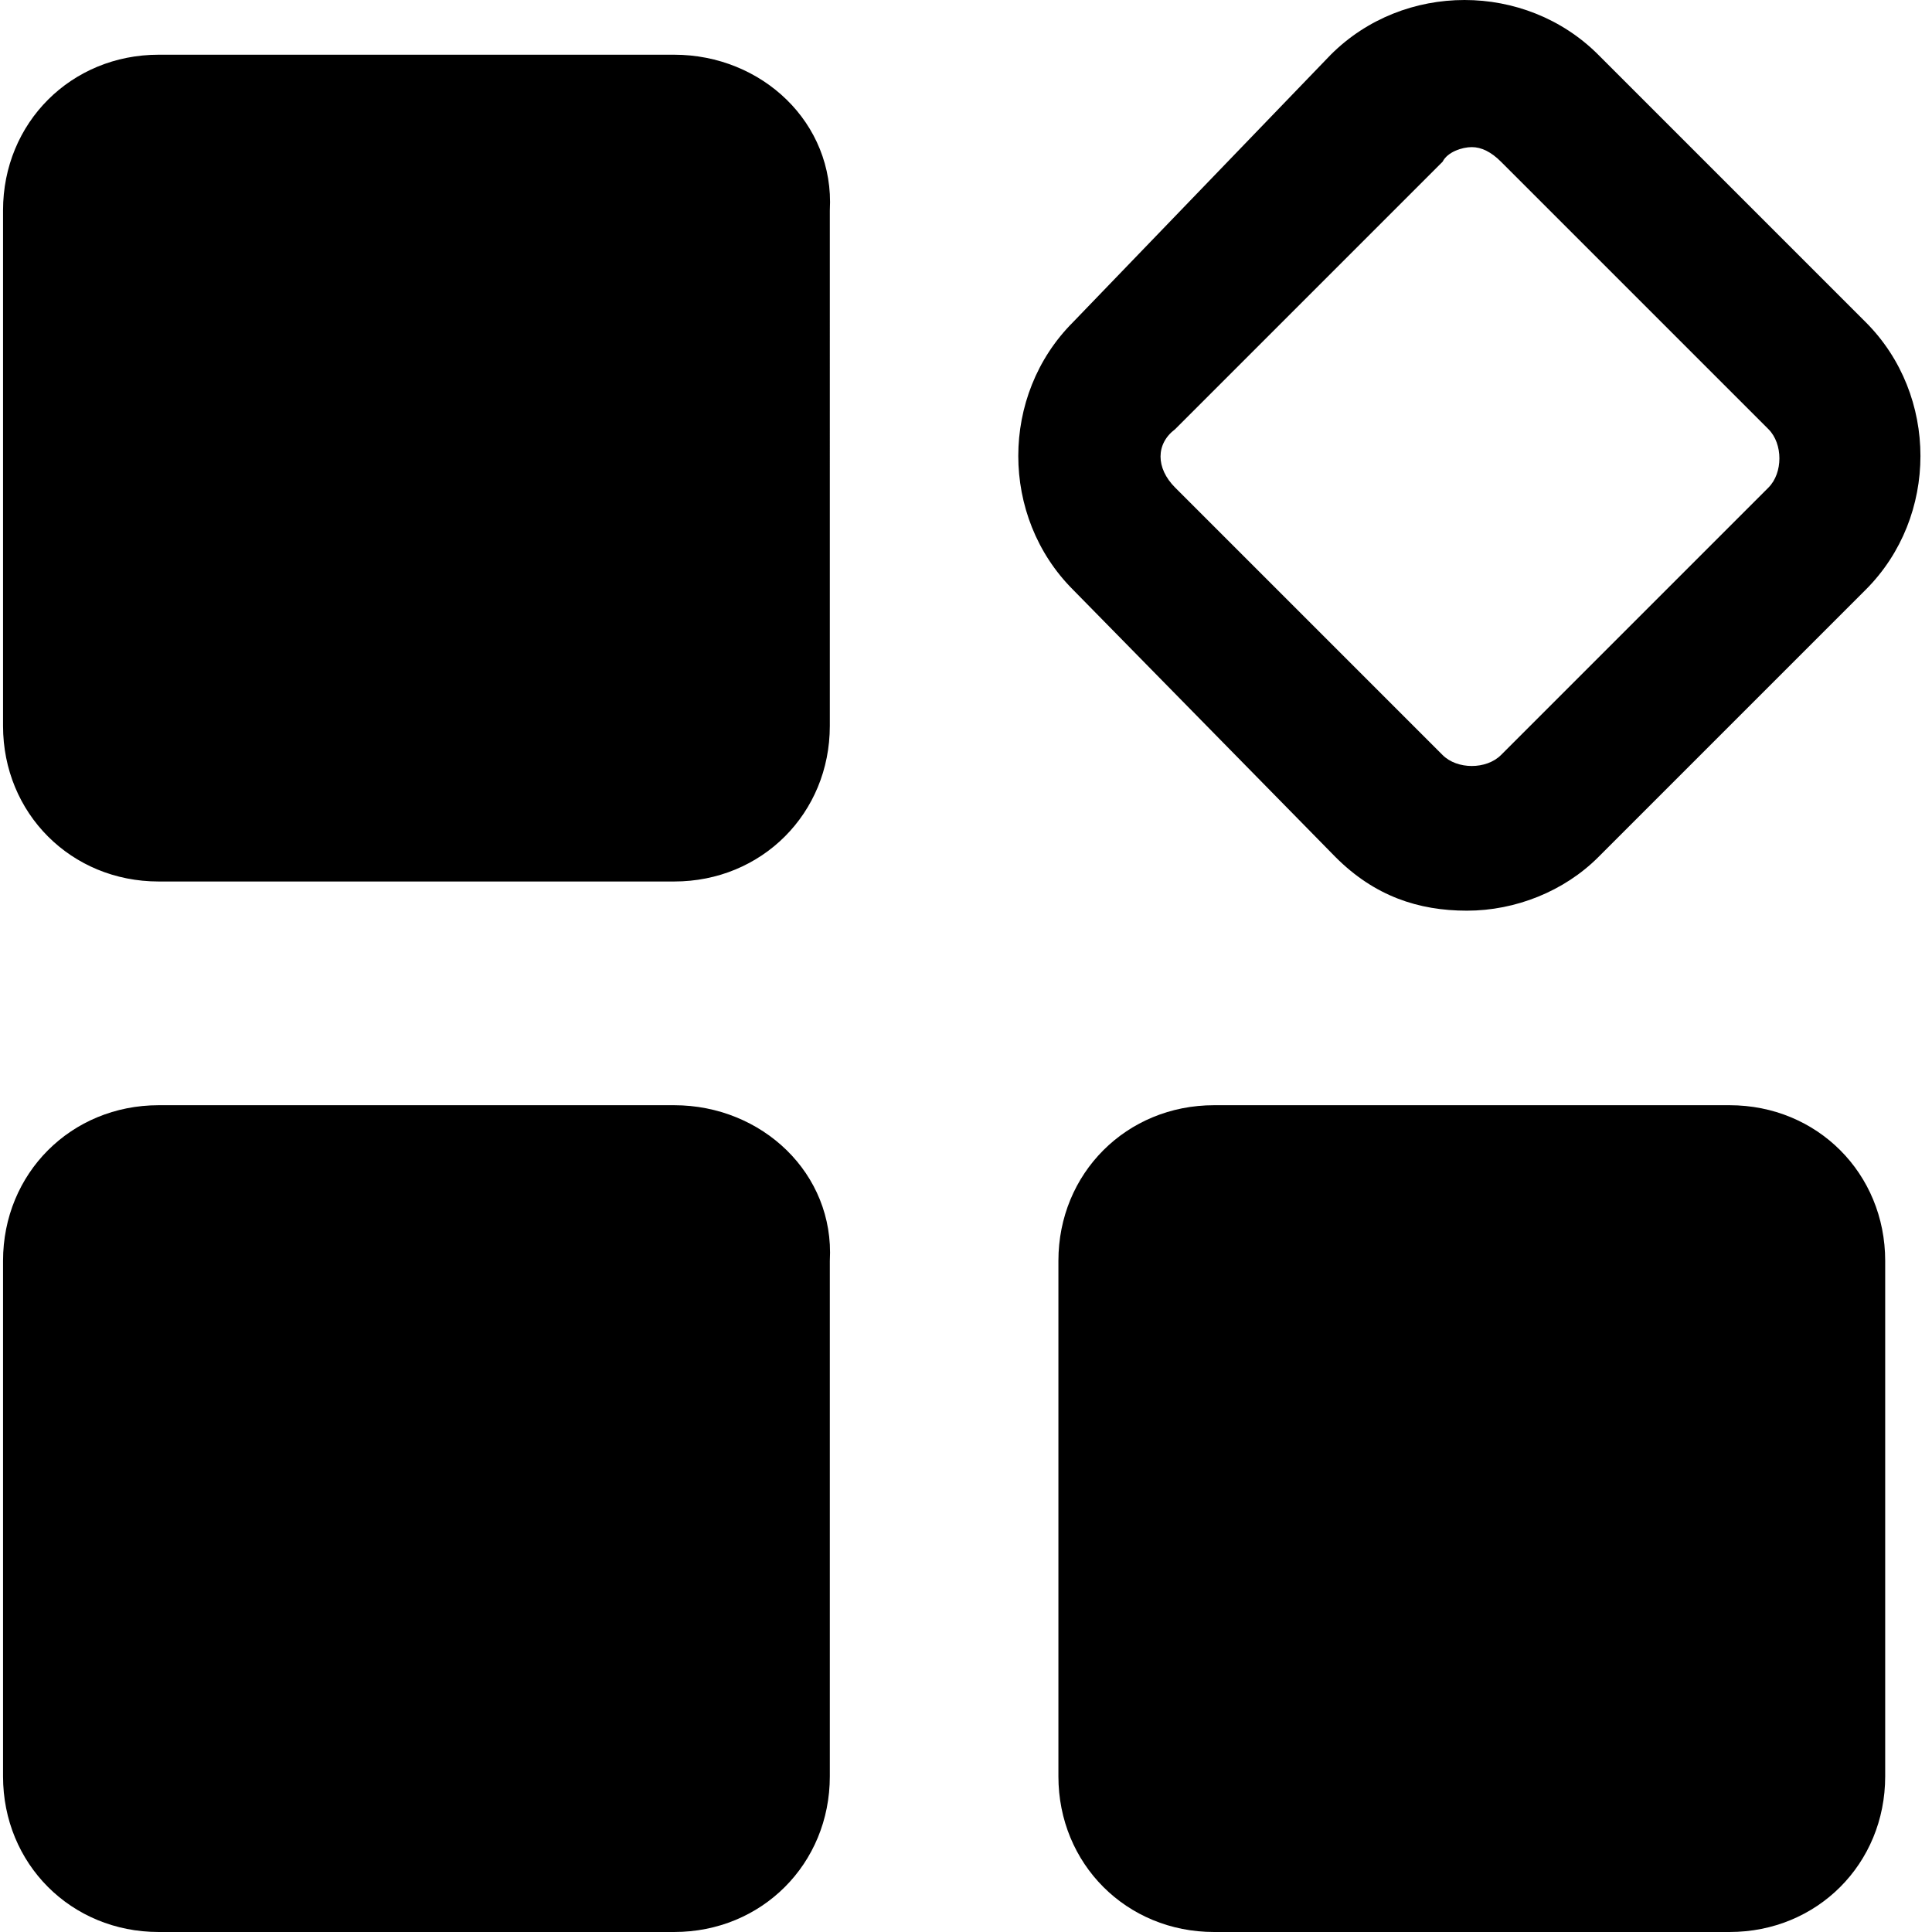 <svg t="1612358595777" class="icon" viewBox="0 0 1024 1024" version="1.1" xmlns="http://www.w3.org/2000/svg" p-id="11737" width="200" height="200"><path d="M357.337 28.999H84.098C37.699 28.999 1.611 65.087 1.611 111.486v273.239c0 46.399 36.088 82.487 82.487 82.487h273.239c46.399 0 82.487-36.088 82.487-82.487V111.486c2.578-46.399-36.088-82.487-82.487-82.487zM707.907 454.323c20.622 20.622 43.821 28.355 69.598 28.355 25.777 0 51.554-10.311 69.598-28.355l141.775-141.775c38.666-38.666 38.666-103.109 0-141.775l-141.775-141.775c-38.666-38.666-103.109-38.666-141.775 0L568.71 170.774c-38.666 38.666-38.666 103.109 0 141.775l139.197 141.775z m-85.065-226.84l141.775-141.775c2.578-5.155 10.311-7.733 15.466-7.733 5.155 0 10.311 2.578 15.466 7.733l141.775 141.775c7.733 7.733 7.733 23.199 0 30.933l-141.775 141.775c-7.733 7.733-23.199 7.733-30.933 0L622.842 258.417c-10.311-10.311-10.311-23.199 0-30.933zM357.337 585.787H84.098c-46.399 0-82.487 36.088-82.487 82.487v273.239c0 46.399 36.088 82.487 82.487 82.487h273.239c46.399 0 82.487-36.088 82.487-82.487V668.274c2.578-46.399-36.088-82.487-82.487-82.487zM916.702 585.787H643.464c-46.399 0-82.487 36.088-82.487 82.487v273.239c0 46.399 36.088 82.487 82.487 82.487h273.239c46.399 0 82.487-36.088 82.487-82.487V668.274c0-46.399-36.088-82.487-82.487-82.487z" p-id="11738"></path></svg>